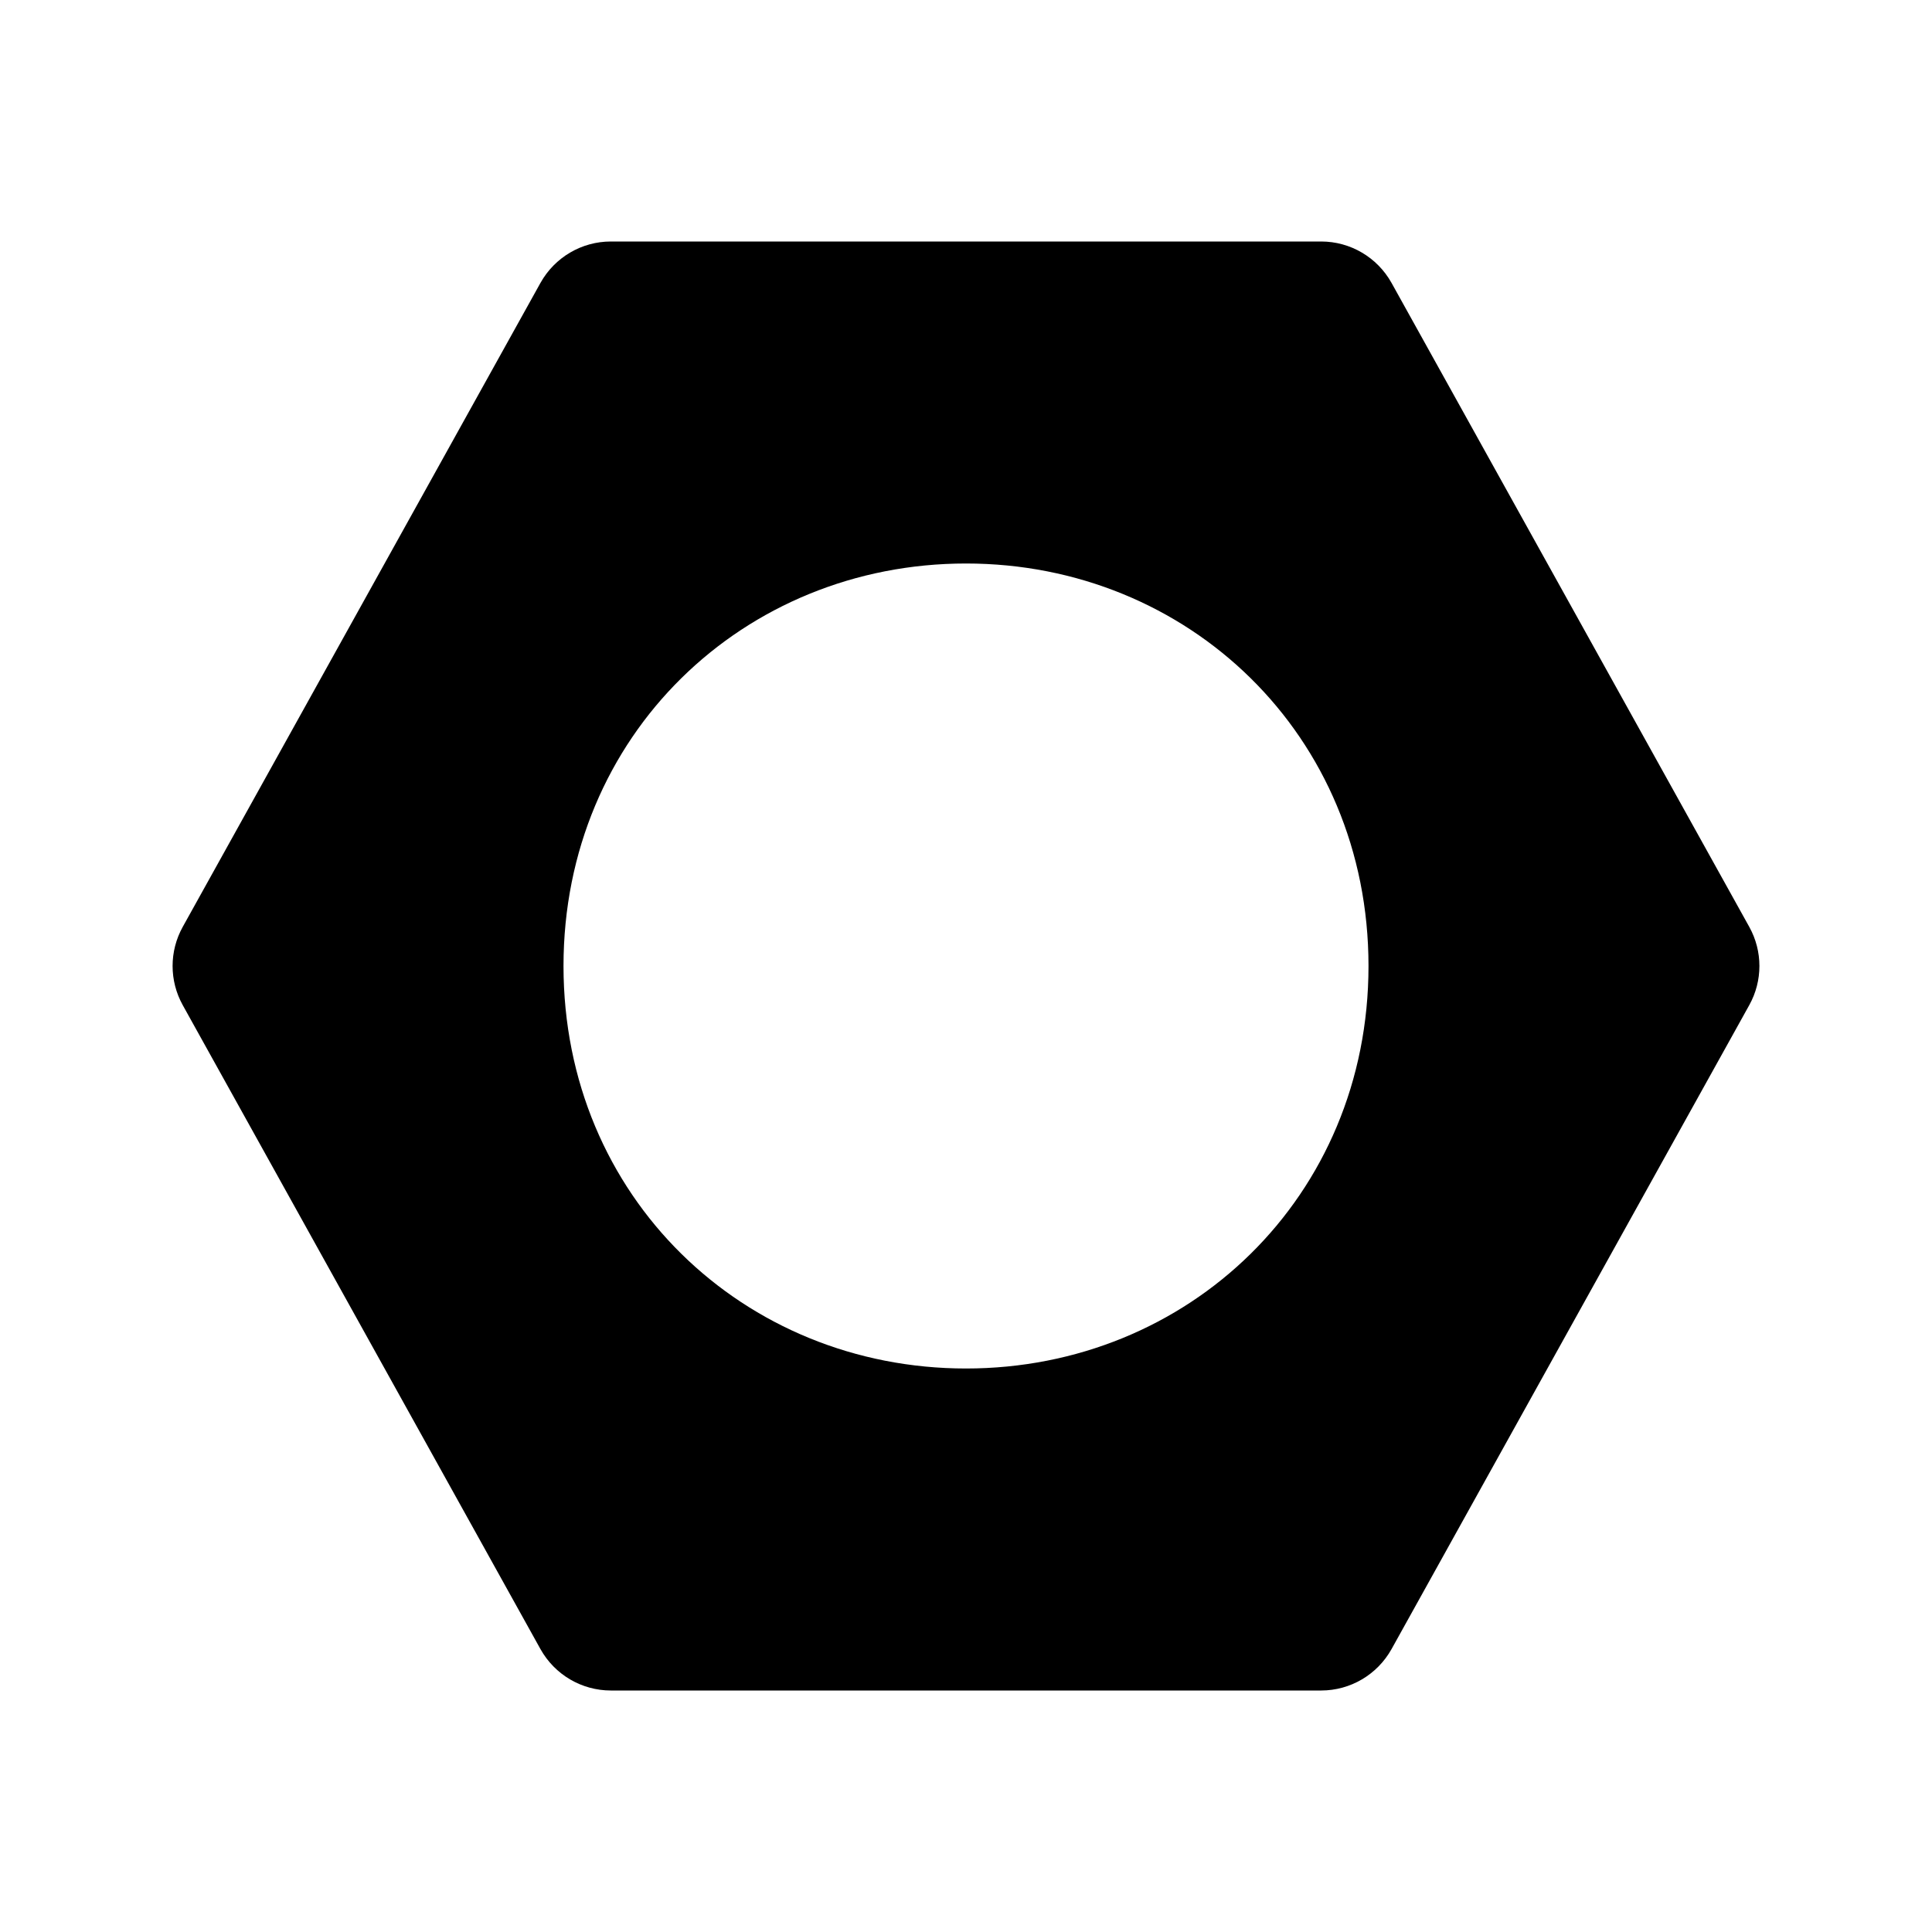 <svg width="24" height="24" viewBox="0 0 24 24" fill="currentColor">
    <path d="M17.286 3.514C17.109 3.197 16.775 3 16.412 3H7.588C7.225 3 6.891 3.197 6.714 3.514L2.27 11.514C2.102 11.816 2.102 12.184 2.27 12.486L6.714 20.486C6.891 20.803 7.225 21 7.588 21H16.412C16.775 21 17.109 20.803 17.286 20.486L21.73 12.486C21.898 12.184 21.898 11.816 21.73 11.514L17.286 3.514ZM12 17C9.239 17 7 14.869 7 12C7 9.131 9.239 7 12 7C14.761 7 17 9.131 17 12C17 14.869 14.761 17 12 17Z"/>
</svg>
